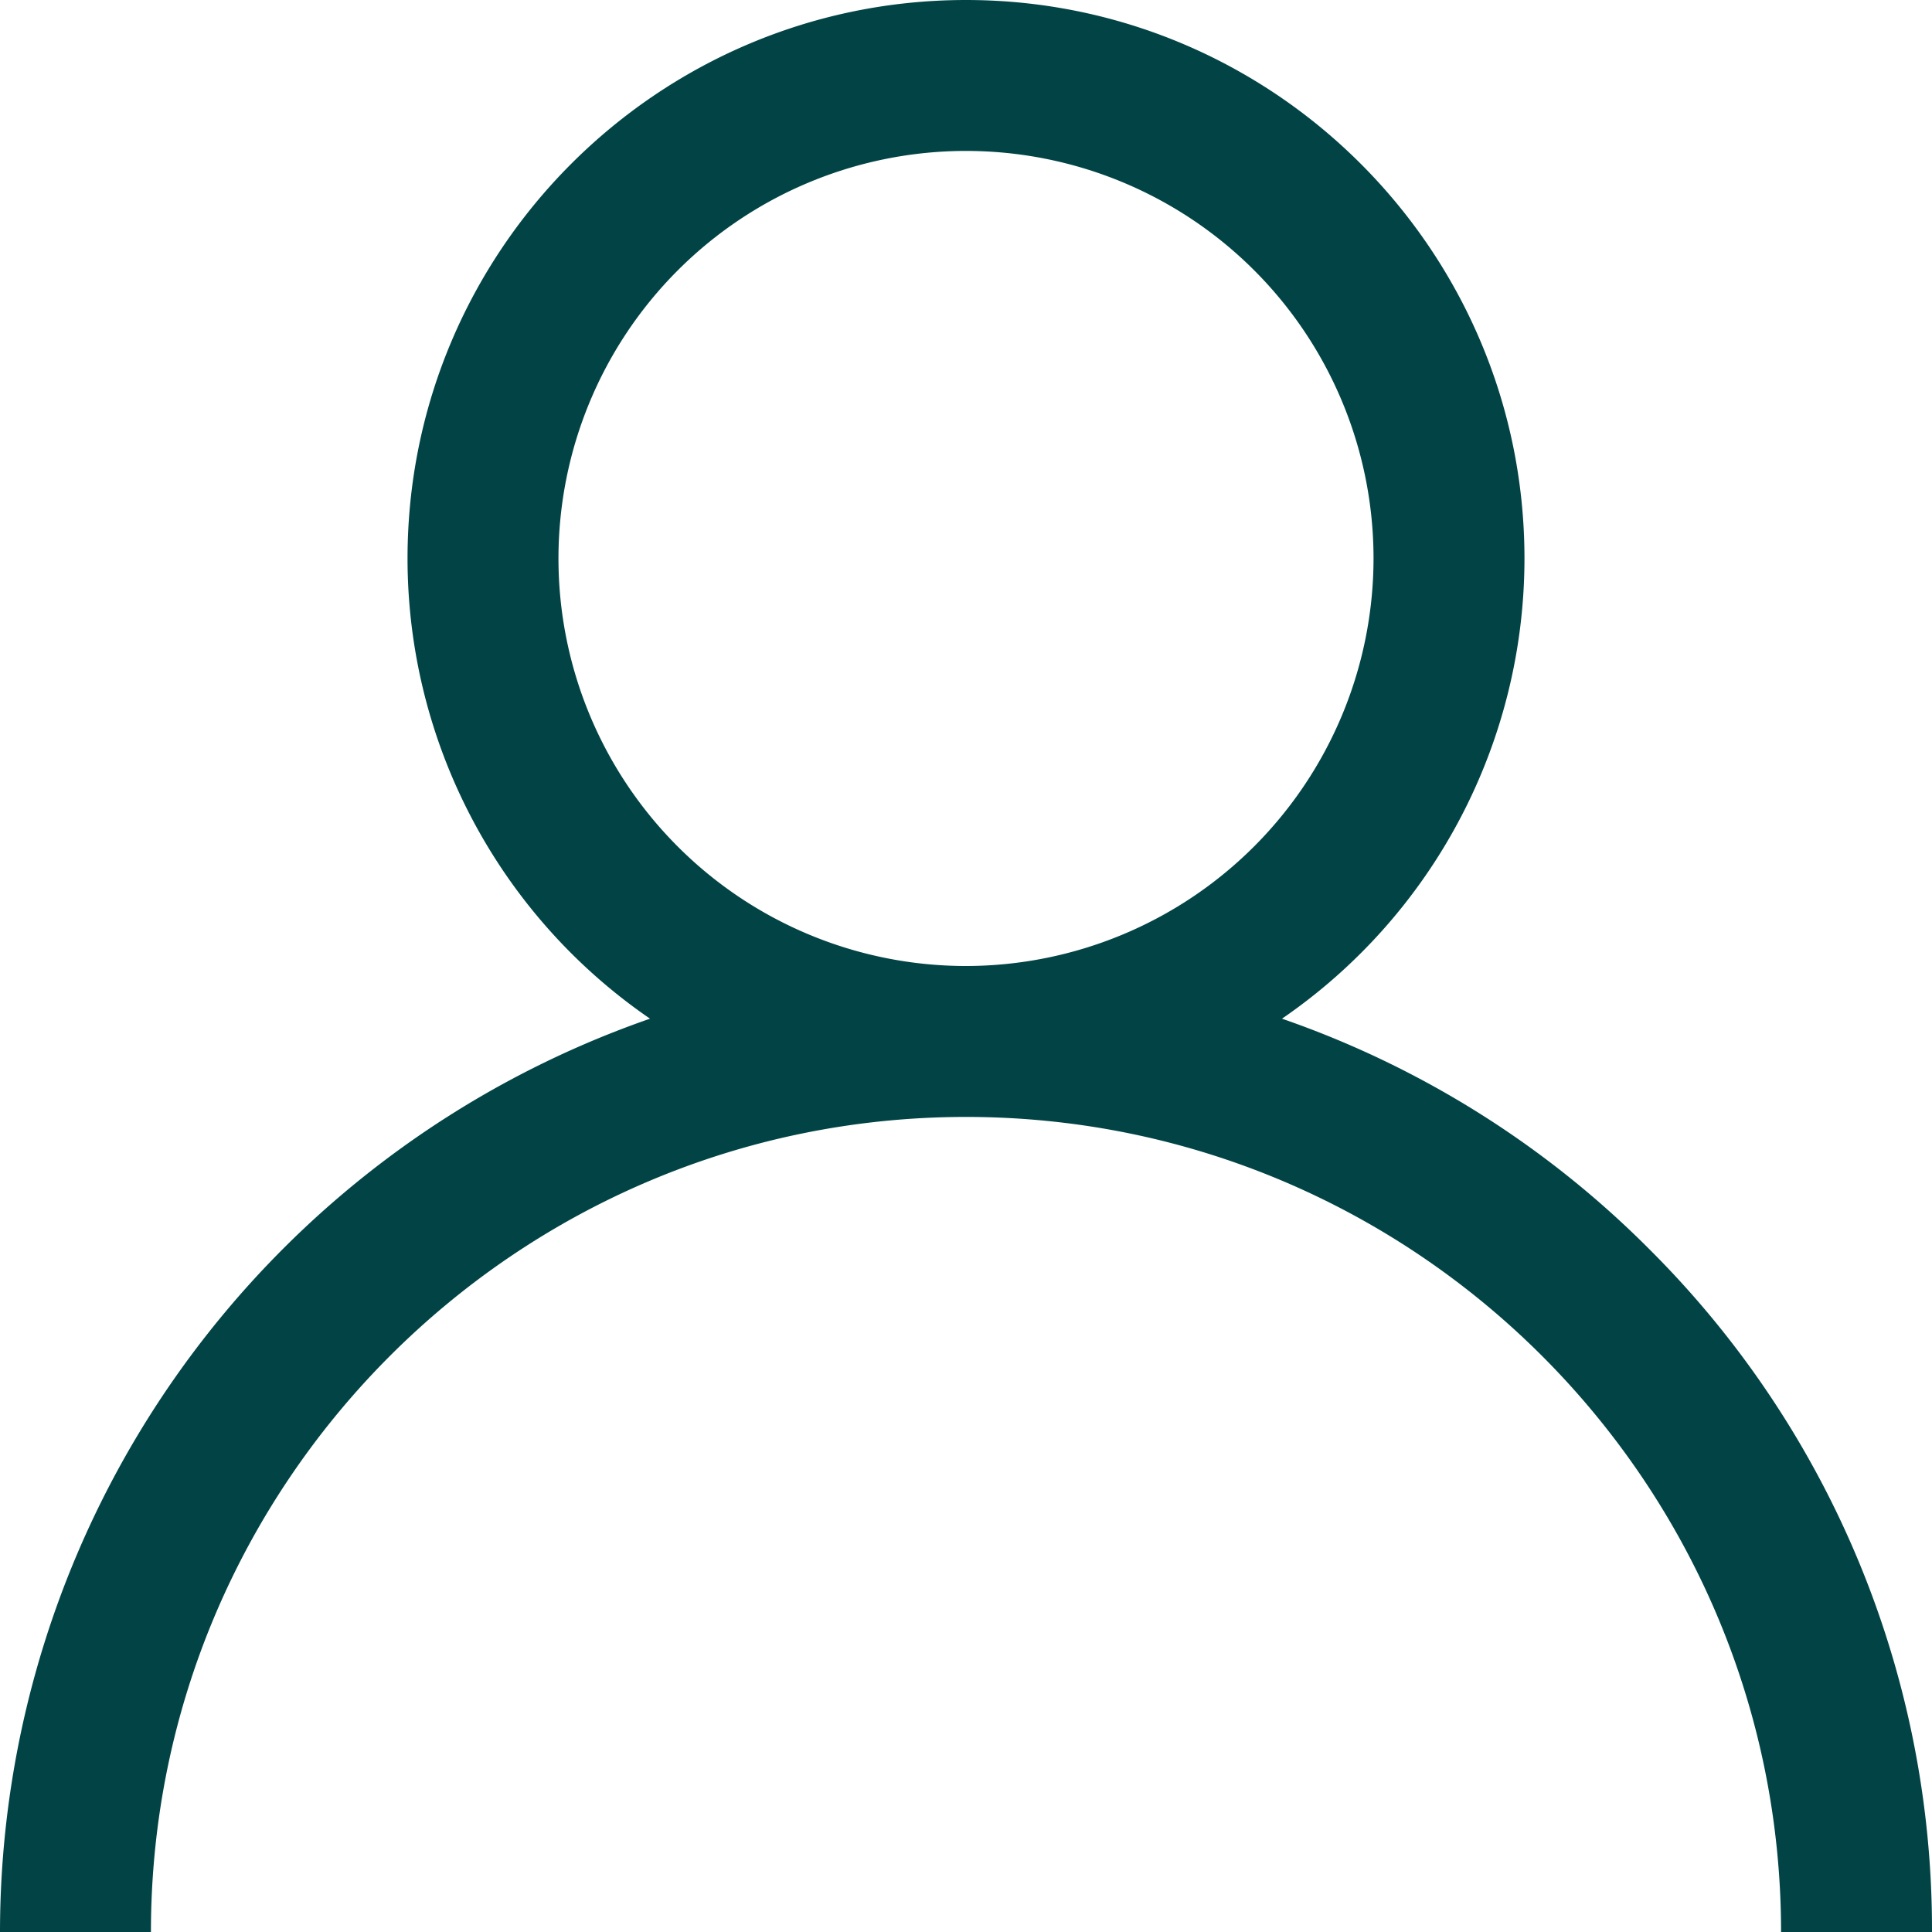 <svg xmlns="http://www.w3.org/2000/svg" width="512" height="512" viewBox="0 0 512 512">
  <g id="user_4_" data-name="user(4)" transform="translate(0)">
    <g id="Group_250" data-name="Group 250">
      <path id="Path_131" data-name="Path 131" d="M437.02,330.98a255.018,255.018,0,0,0-97.281-61.018A147.947,147.947,0,0,0,404,148C404,66.393,337.607,0,256,0S108,66.393,108,148a147.945,147.945,0,0,0,64.262,121.962A256.4,256.4,0,0,0,0,512H40c0-119.1,96.9-216,216-216s216,96.9,216,216h40A254.331,254.331,0,0,0,437.02,330.98ZM256,256A108,108,0,1,1,364,148,108.122,108.122,0,0,1,256,256Z" fill="#024446"/>
    </g>
  </g>
</svg>
